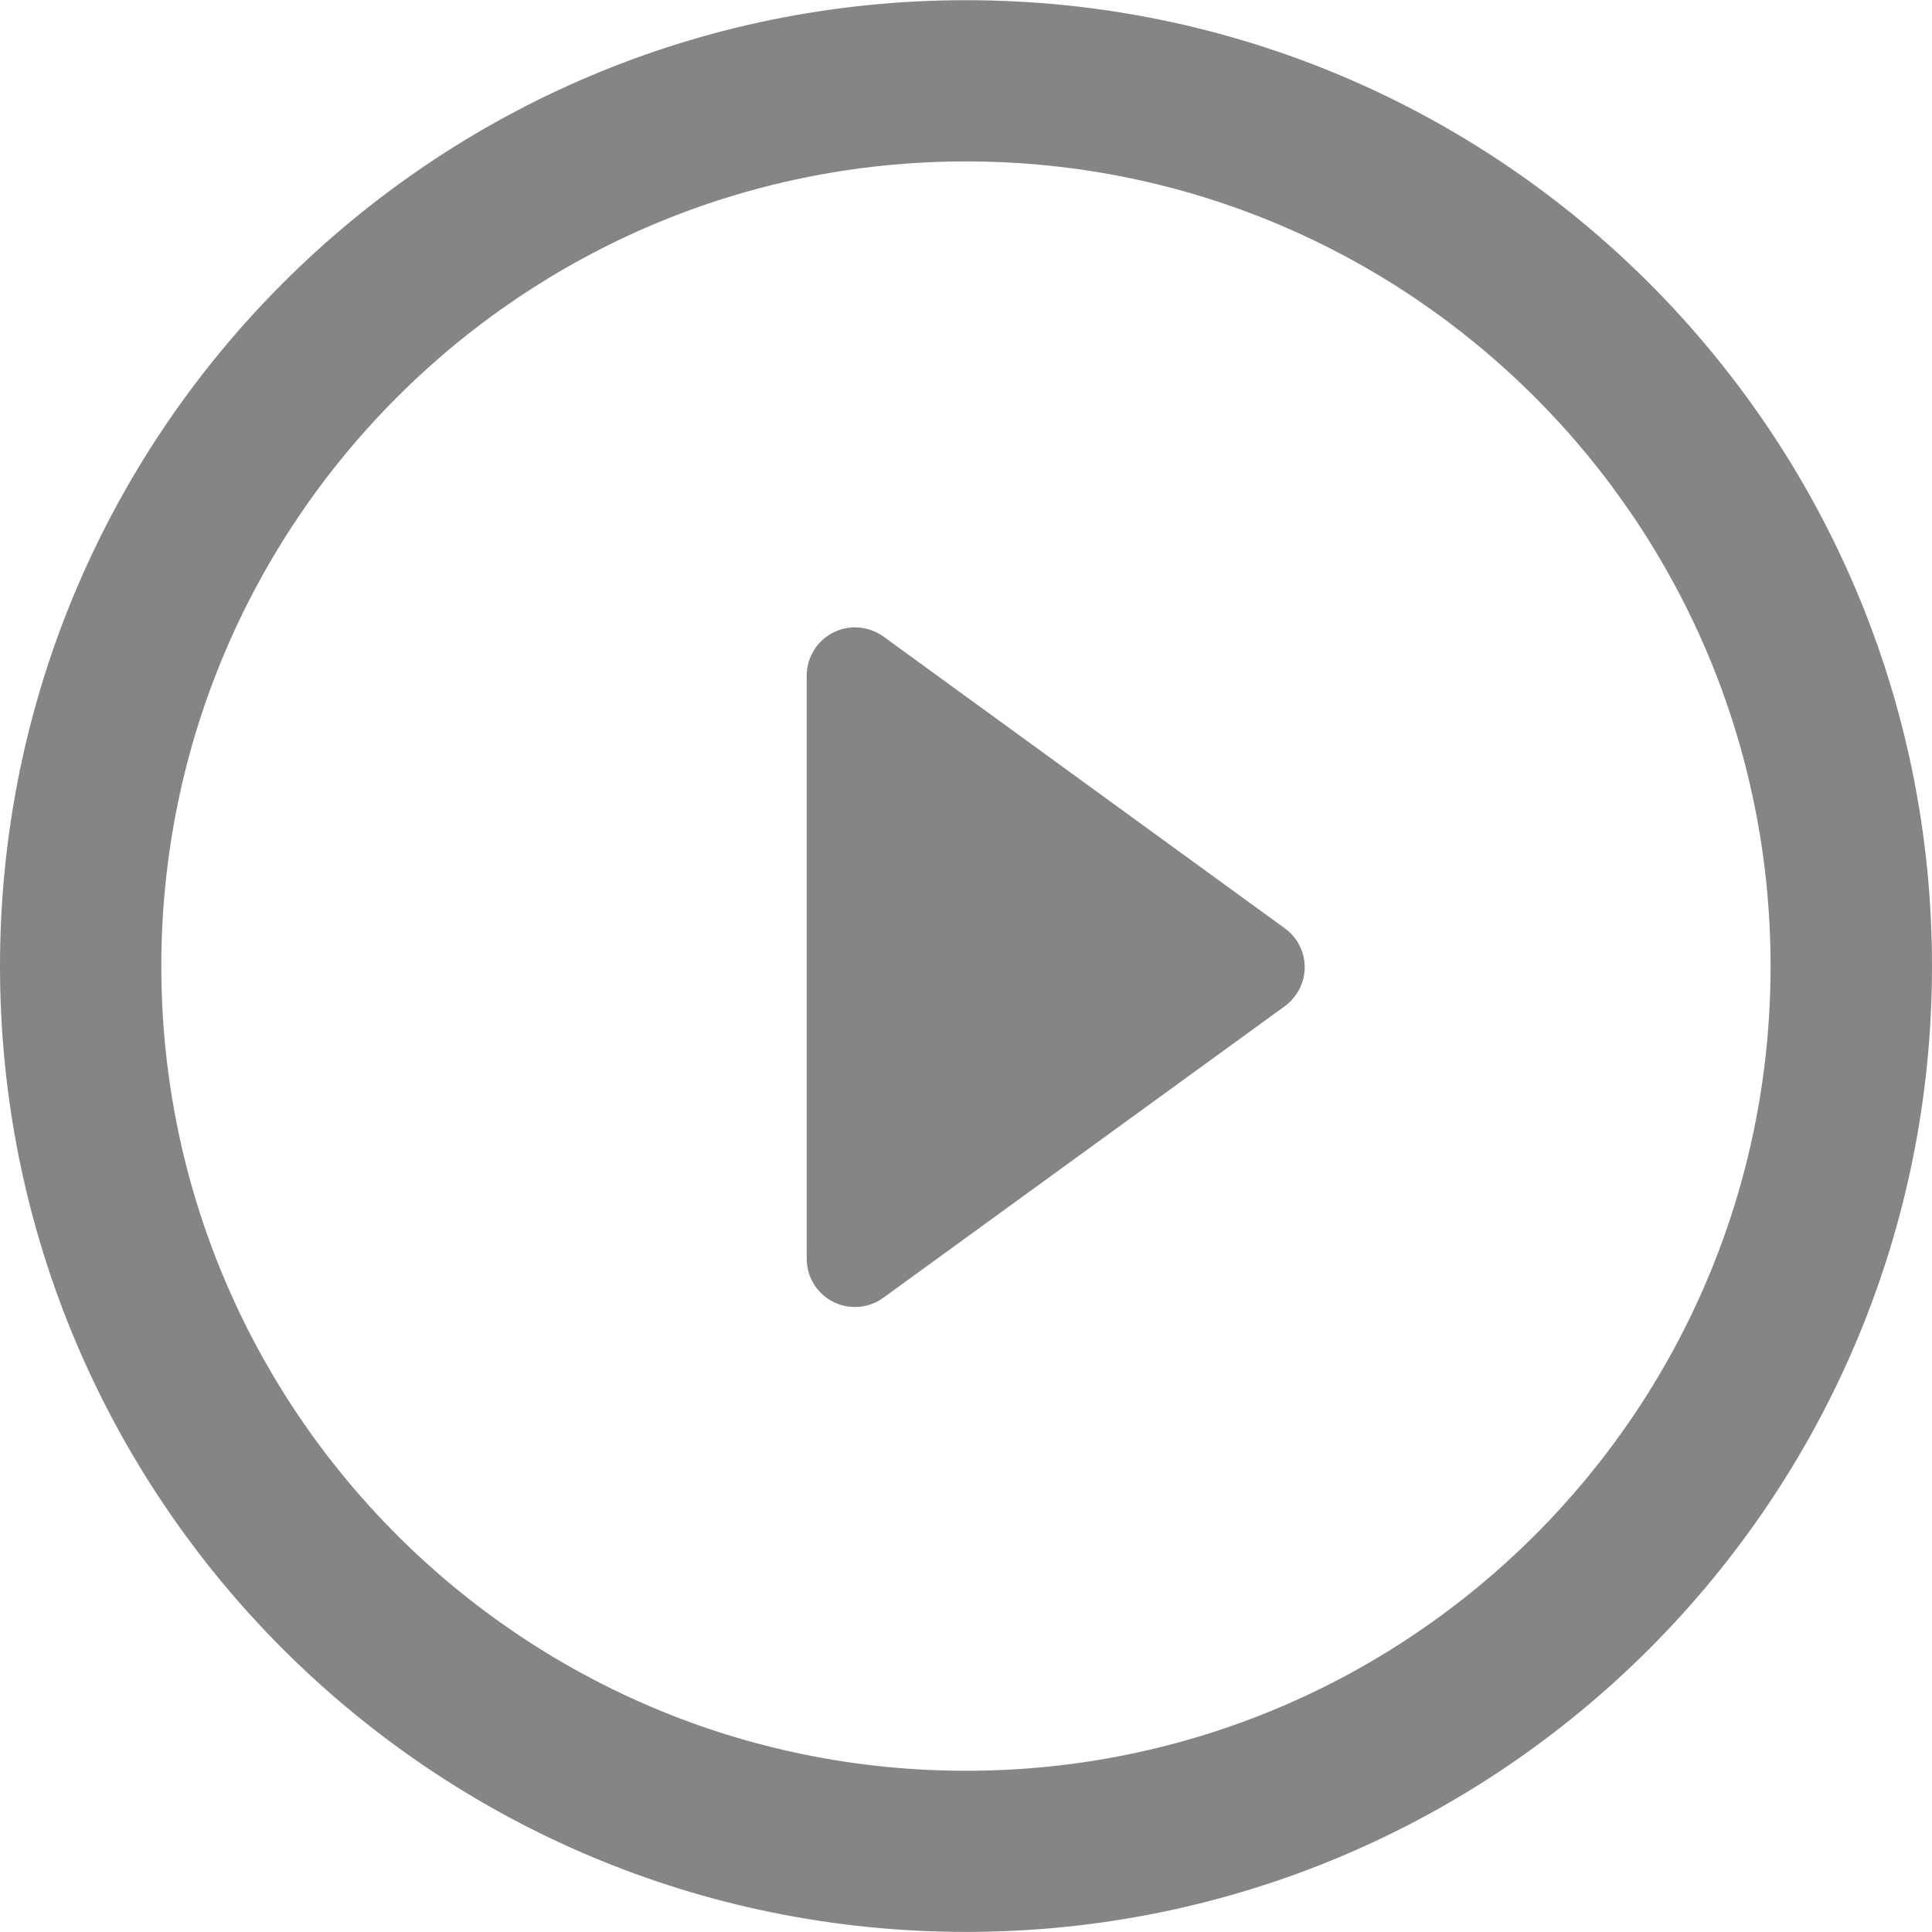 <svg width="20" height="20" viewBox="0 0 20 20" fill="none" xmlns="http://www.w3.org/2000/svg">
<path d="M13.299 9.609L9.146 6.59C8.993 6.48 8.791 6.463 8.624 6.549C8.456 6.634 8.351 6.807 8.351 6.994V13.03C8.351 13.219 8.456 13.391 8.624 13.476C8.695 13.512 8.773 13.53 8.852 13.53C8.954 13.53 9.058 13.498 9.146 13.433L13.299 10.417C13.43 10.32 13.506 10.171 13.506 10.013C13.507 9.852 13.429 9.703 13.299 9.609Z" fill="#858585"/>
<path d="M10 0.002C4.476 0.002 0 4.478 0 10.002C0 15.524 4.476 19.999 10 19.999C15.523 19.999 20 15.524 20 10.002C20.001 4.478 15.523 0.002 10 0.002ZM10 18.331C5.4 18.331 1.67 14.603 1.67 10.002C1.67 5.403 5.4 1.671 10 1.671C14.6 1.671 18.329 5.403 18.329 10.002C18.329 14.603 14.6 18.331 10 18.331Z" fill="#858585"/>
</svg>
